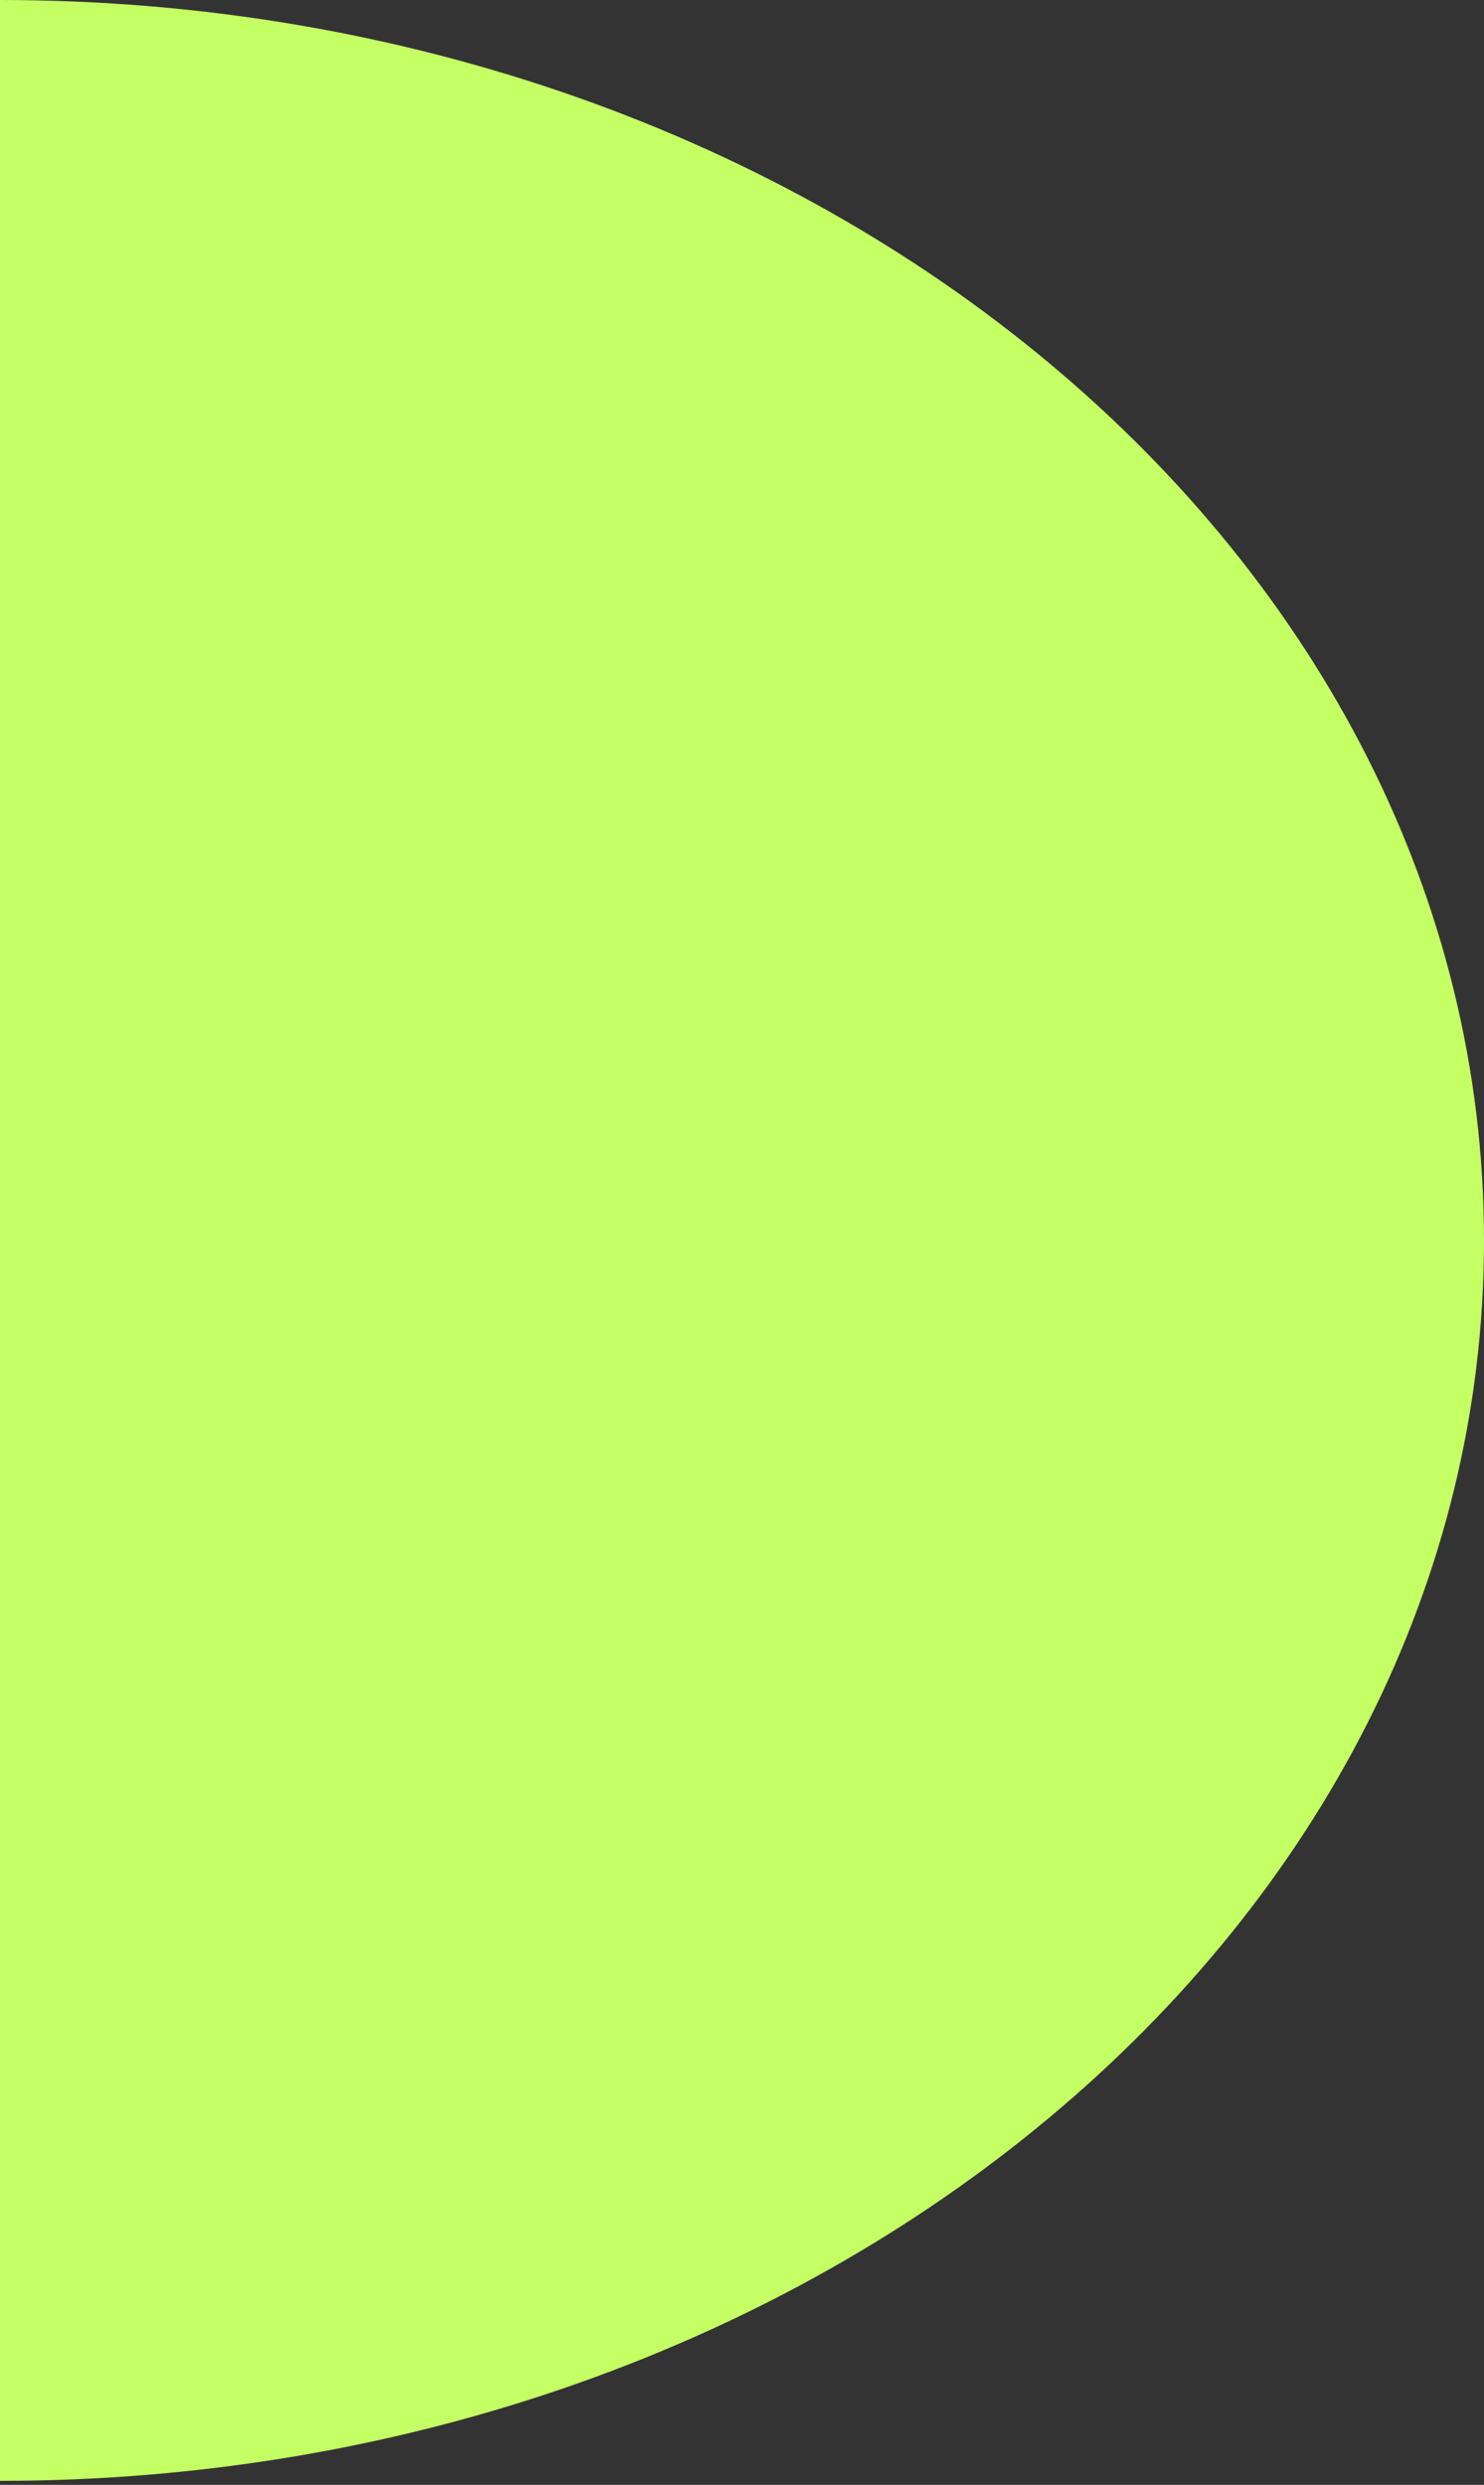 <svg width="340" height="569" viewBox="0 0 340 569" fill="none" xmlns="http://www.w3.org/2000/svg">
<rect x="0" y="0" width="340" height="569" fill="#333333" stroke="none"/>
<path d="M340 284.037C340 440.927 187.802 568.074 0 568.074L6.77421e-06 0C187.802 0 340 127.147 340 284.037Z" fill="#C4FF63"/>
</svg>
